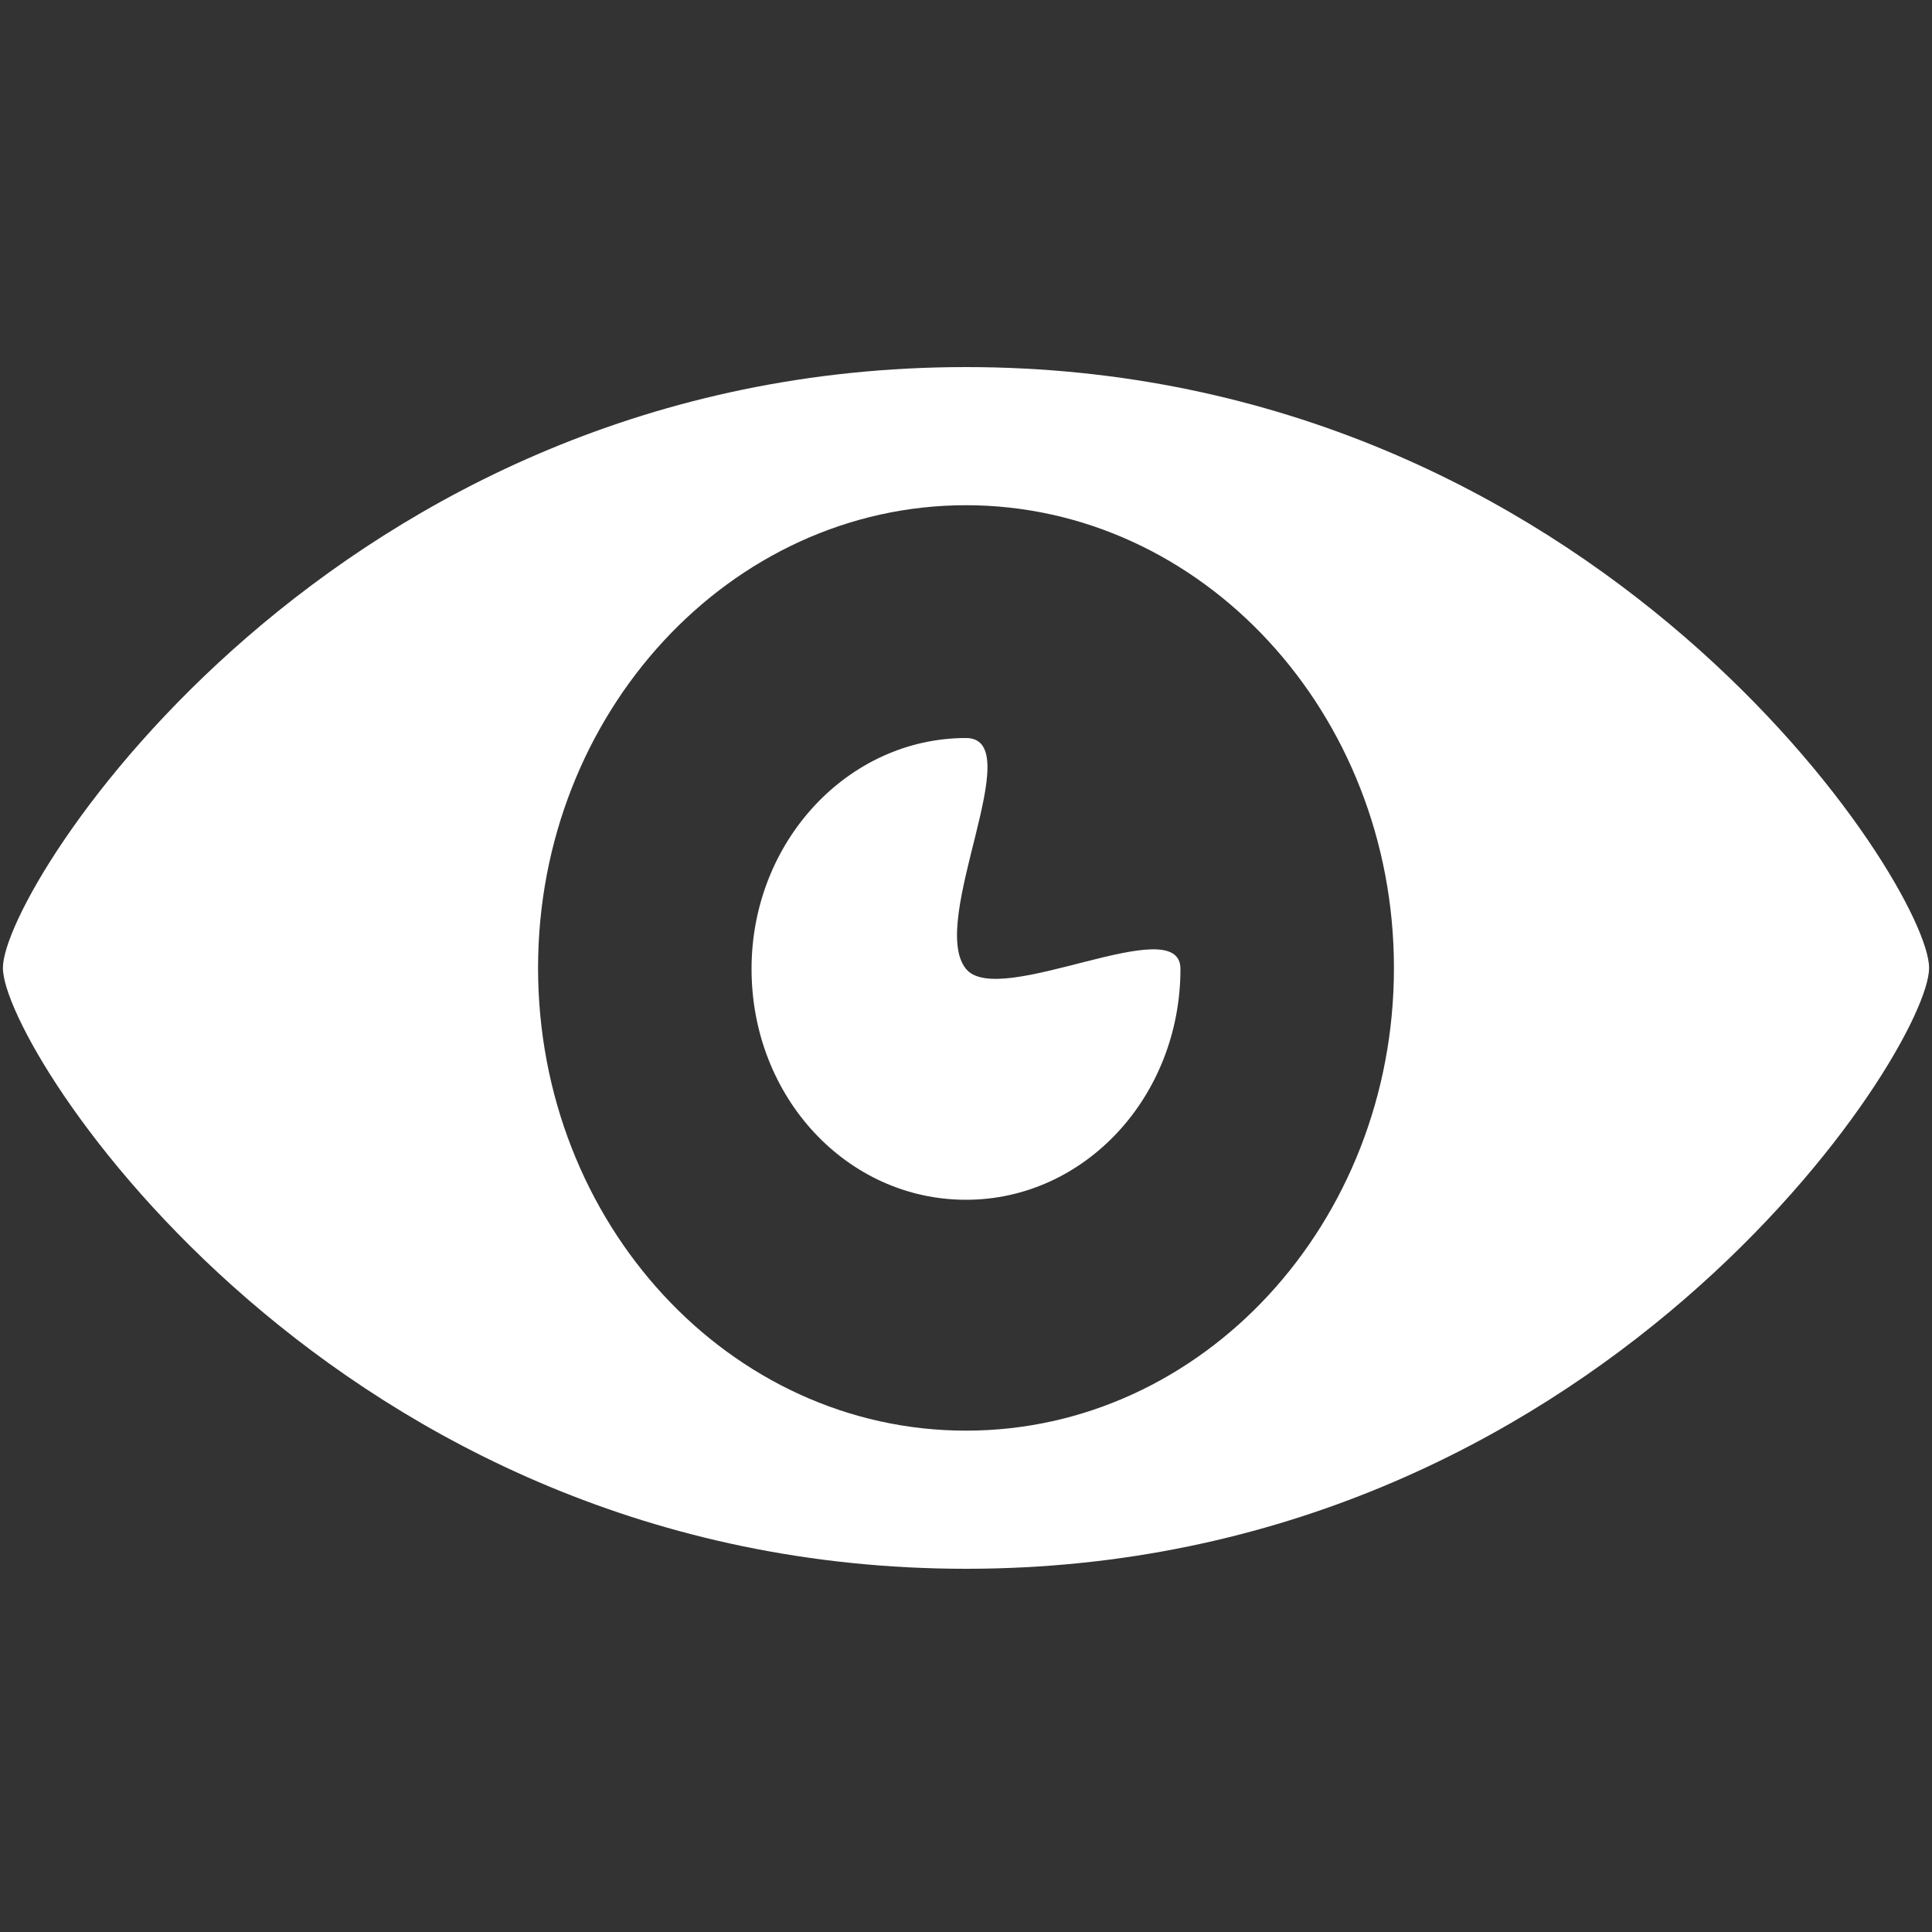 <?xml version="1.0" encoding="UTF-8"?>
<!-- Generator: Adobe Illustrator 17.1.0, SVG Export Plug-In . SVG Version: 6.00 Build 0)  -->
<!DOCTYPE svg PUBLIC "-//W3C//DTD SVG 1.1//EN" "http://www.w3.org/Graphics/SVG/1.1/DTD/svg11.dtd">
<svg version="1.1" id="Layer_1" xmlns="http://www.w3.org/2000/svg" xmlns:xlink="http://www.w3.org/1999/xlink" x="0px" y="0px" viewBox="24.5 -28 200 200" enable-background="new 24.5 -28 200 200" xml:space="preserve">
<rect x="24.5" y="-28" width="200" height="200" fill="#333333" stroke="none"/>
<g>
	<path fill="#FFFFFF" d="M124.5,10c-65.4,0-99.7,53.7-99.7,62.2s34.3,62.2,99.7,62.2s99.7-53.7,99.7-62.2S189.9,10,124.5,10z    M124.5,120.1c-24.5,0-44.3-21.5-44.3-47.9s19.9-47.9,44.3-47.9s44.3,21.5,44.3,47.9S149,120.1,124.5,120.1z M124.5,72.3   c-4-4.9,6.6-23.9,0-23.9c-12.2,0-22.2,10.7-22.2,23.9c0,13.3,9.9,23.9,22.2,23.9s22.2-10.7,22.2-23.9   C146.7,66.1,127.9,76.5,124.5,72.3z"/>
</g>
</svg>
